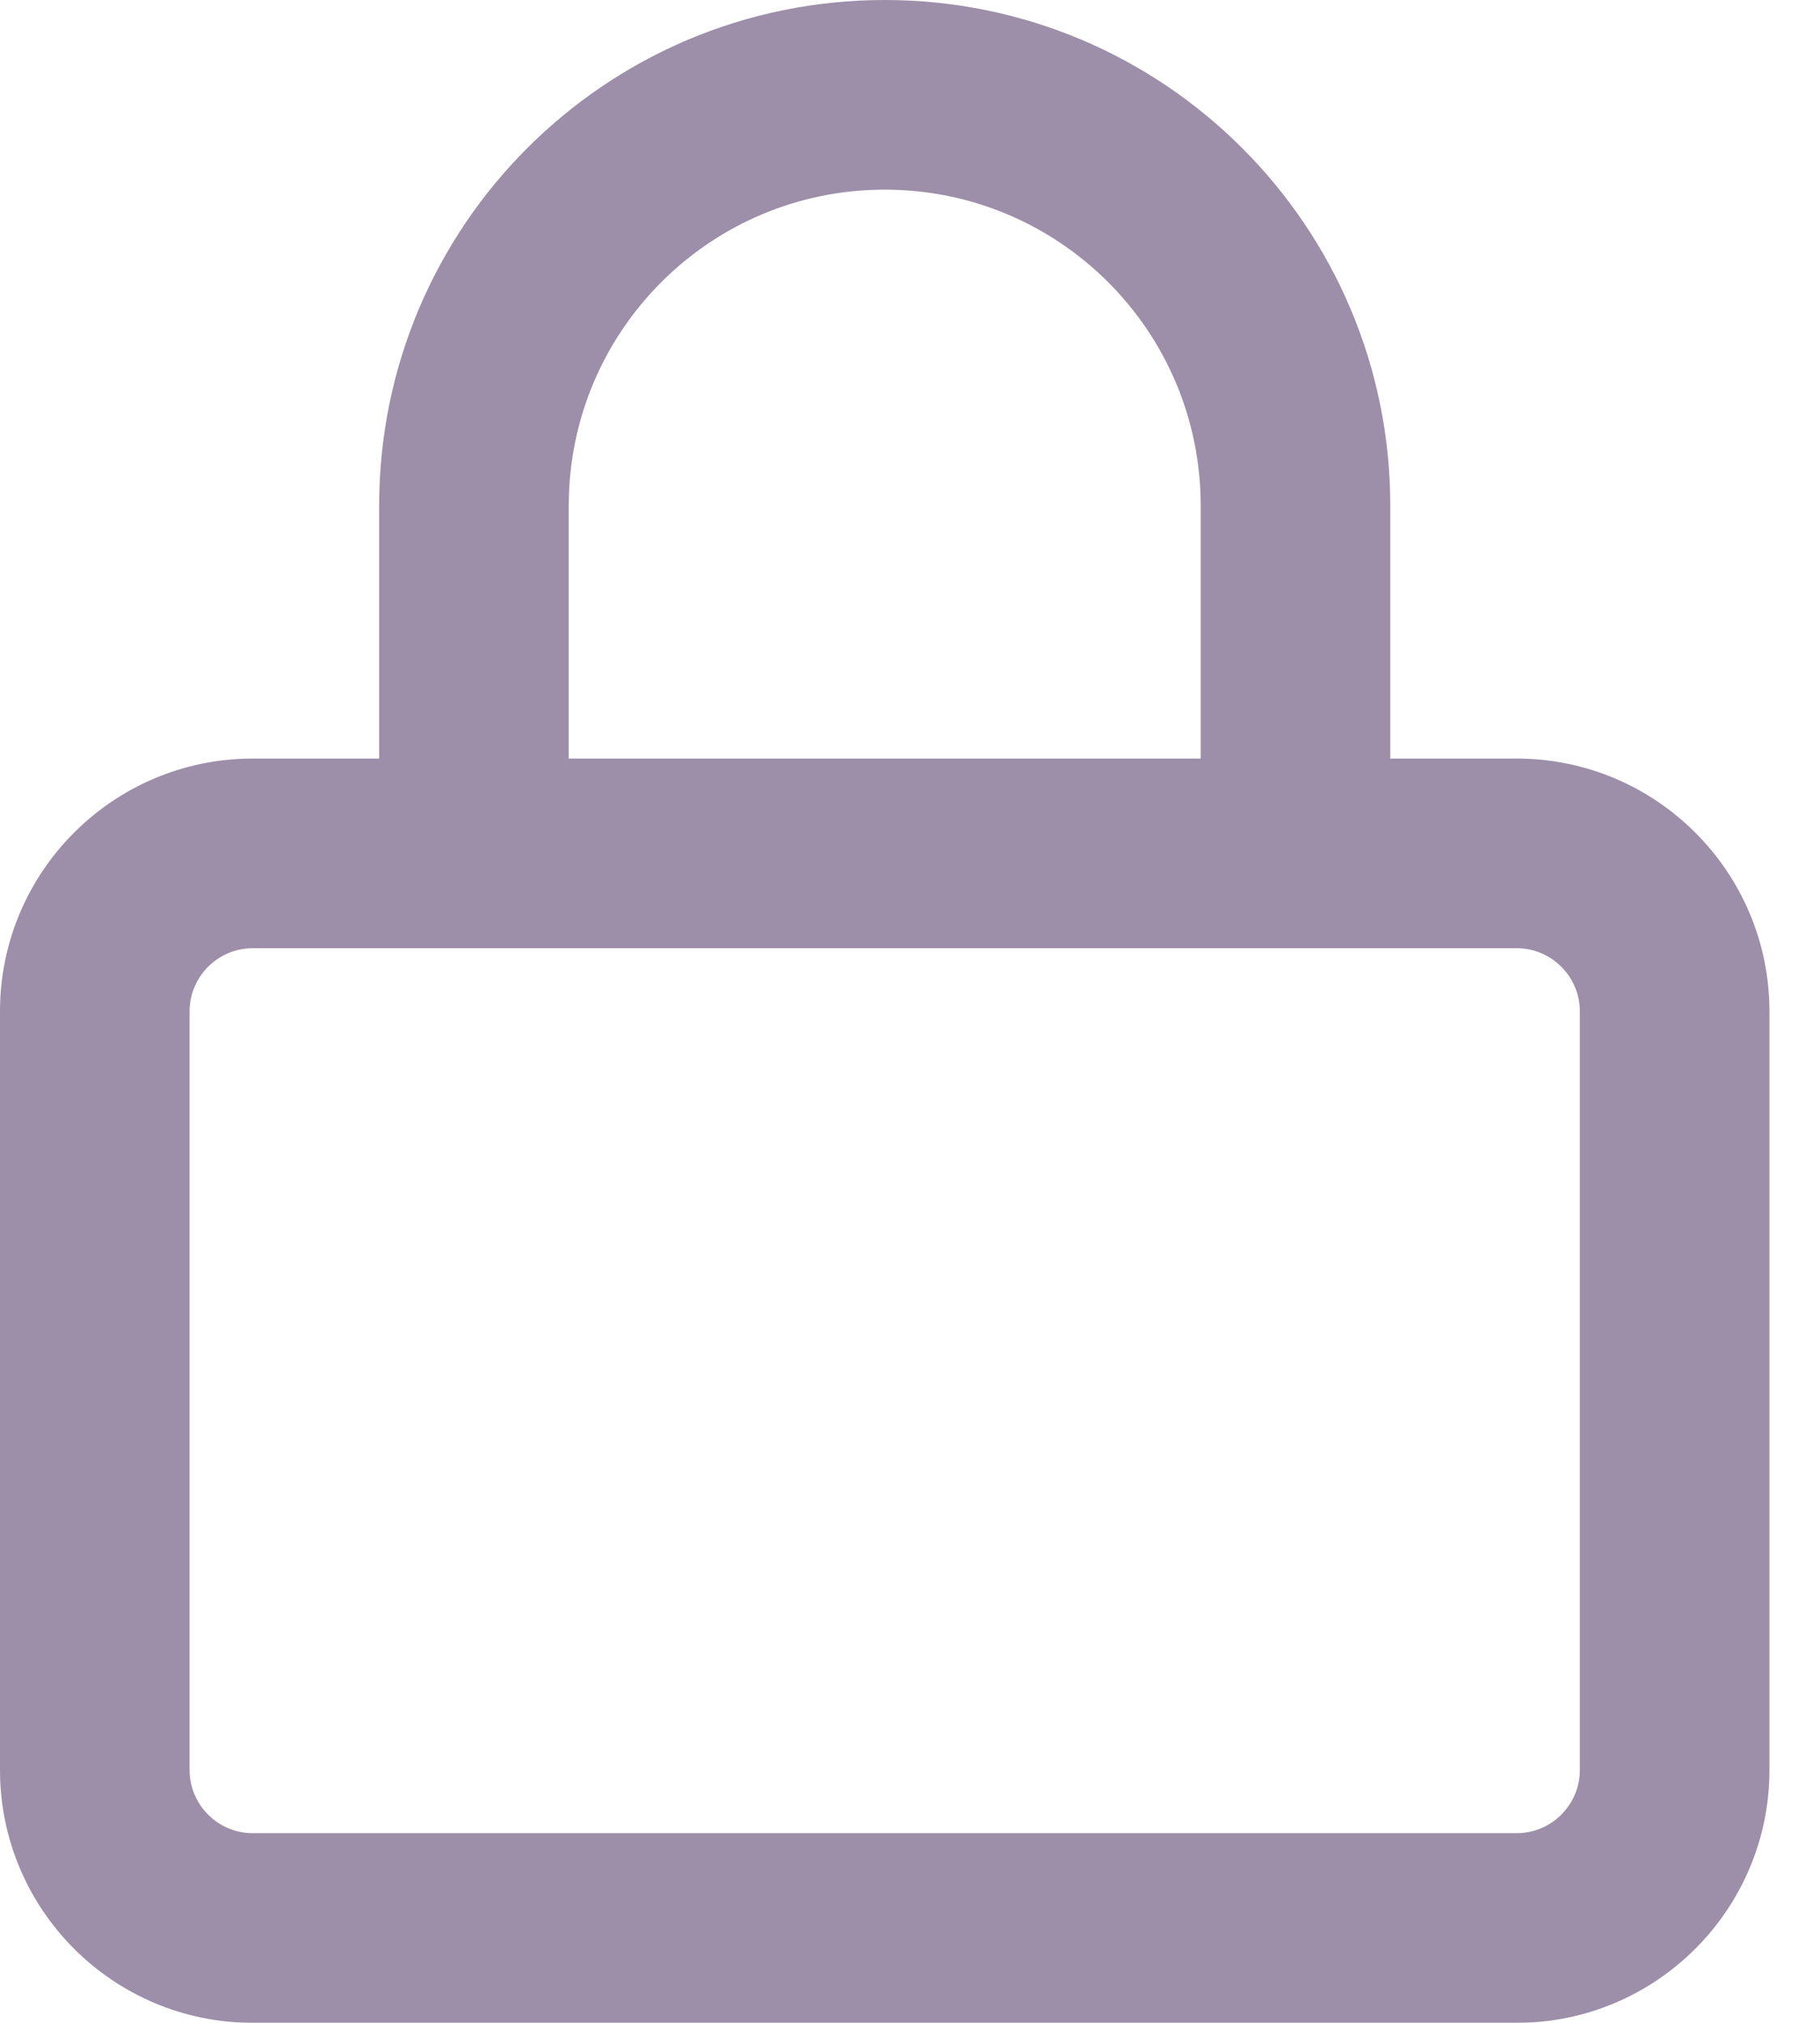 <svg width="18" height="20" viewBox="0 0 18 20" fill="none" xmlns="http://www.w3.org/2000/svg">
<g opacity="0.5" clip-path="url(#clip0_140_2656)">
<path d="M3.75 7.5V5C3.75 2.239 5.988 0 8.75 0C11.512 0 13.75 2.239 13.75 5V7.5H15C16.379 7.5 17.5 8.621 17.5 10V17.5C17.5 18.879 16.379 20 15 20H2.5C1.119 20 0 18.879 0 17.5V10C0 8.621 1.119 7.5 2.5 7.5H3.75ZM5.625 7.5H11.875V5C11.875 3.274 10.477 1.875 8.75 1.875C7.023 1.875 5.625 3.274 5.625 5V7.5ZM1.875 17.5C1.875 17.844 2.155 18.125 2.5 18.125H15C15.344 18.125 15.625 17.844 15.625 17.5V10C15.625 9.656 15.344 9.375 15 9.375H2.5C2.155 9.375 1.875 9.656 1.875 10V17.5Z" fill="#3C1D53"/>
</g>
<defs>
<clipPath id="clip0_140_2656">
<rect width="17.5" height="20" fill="white"/>
</clipPath>
</defs>
</svg>
